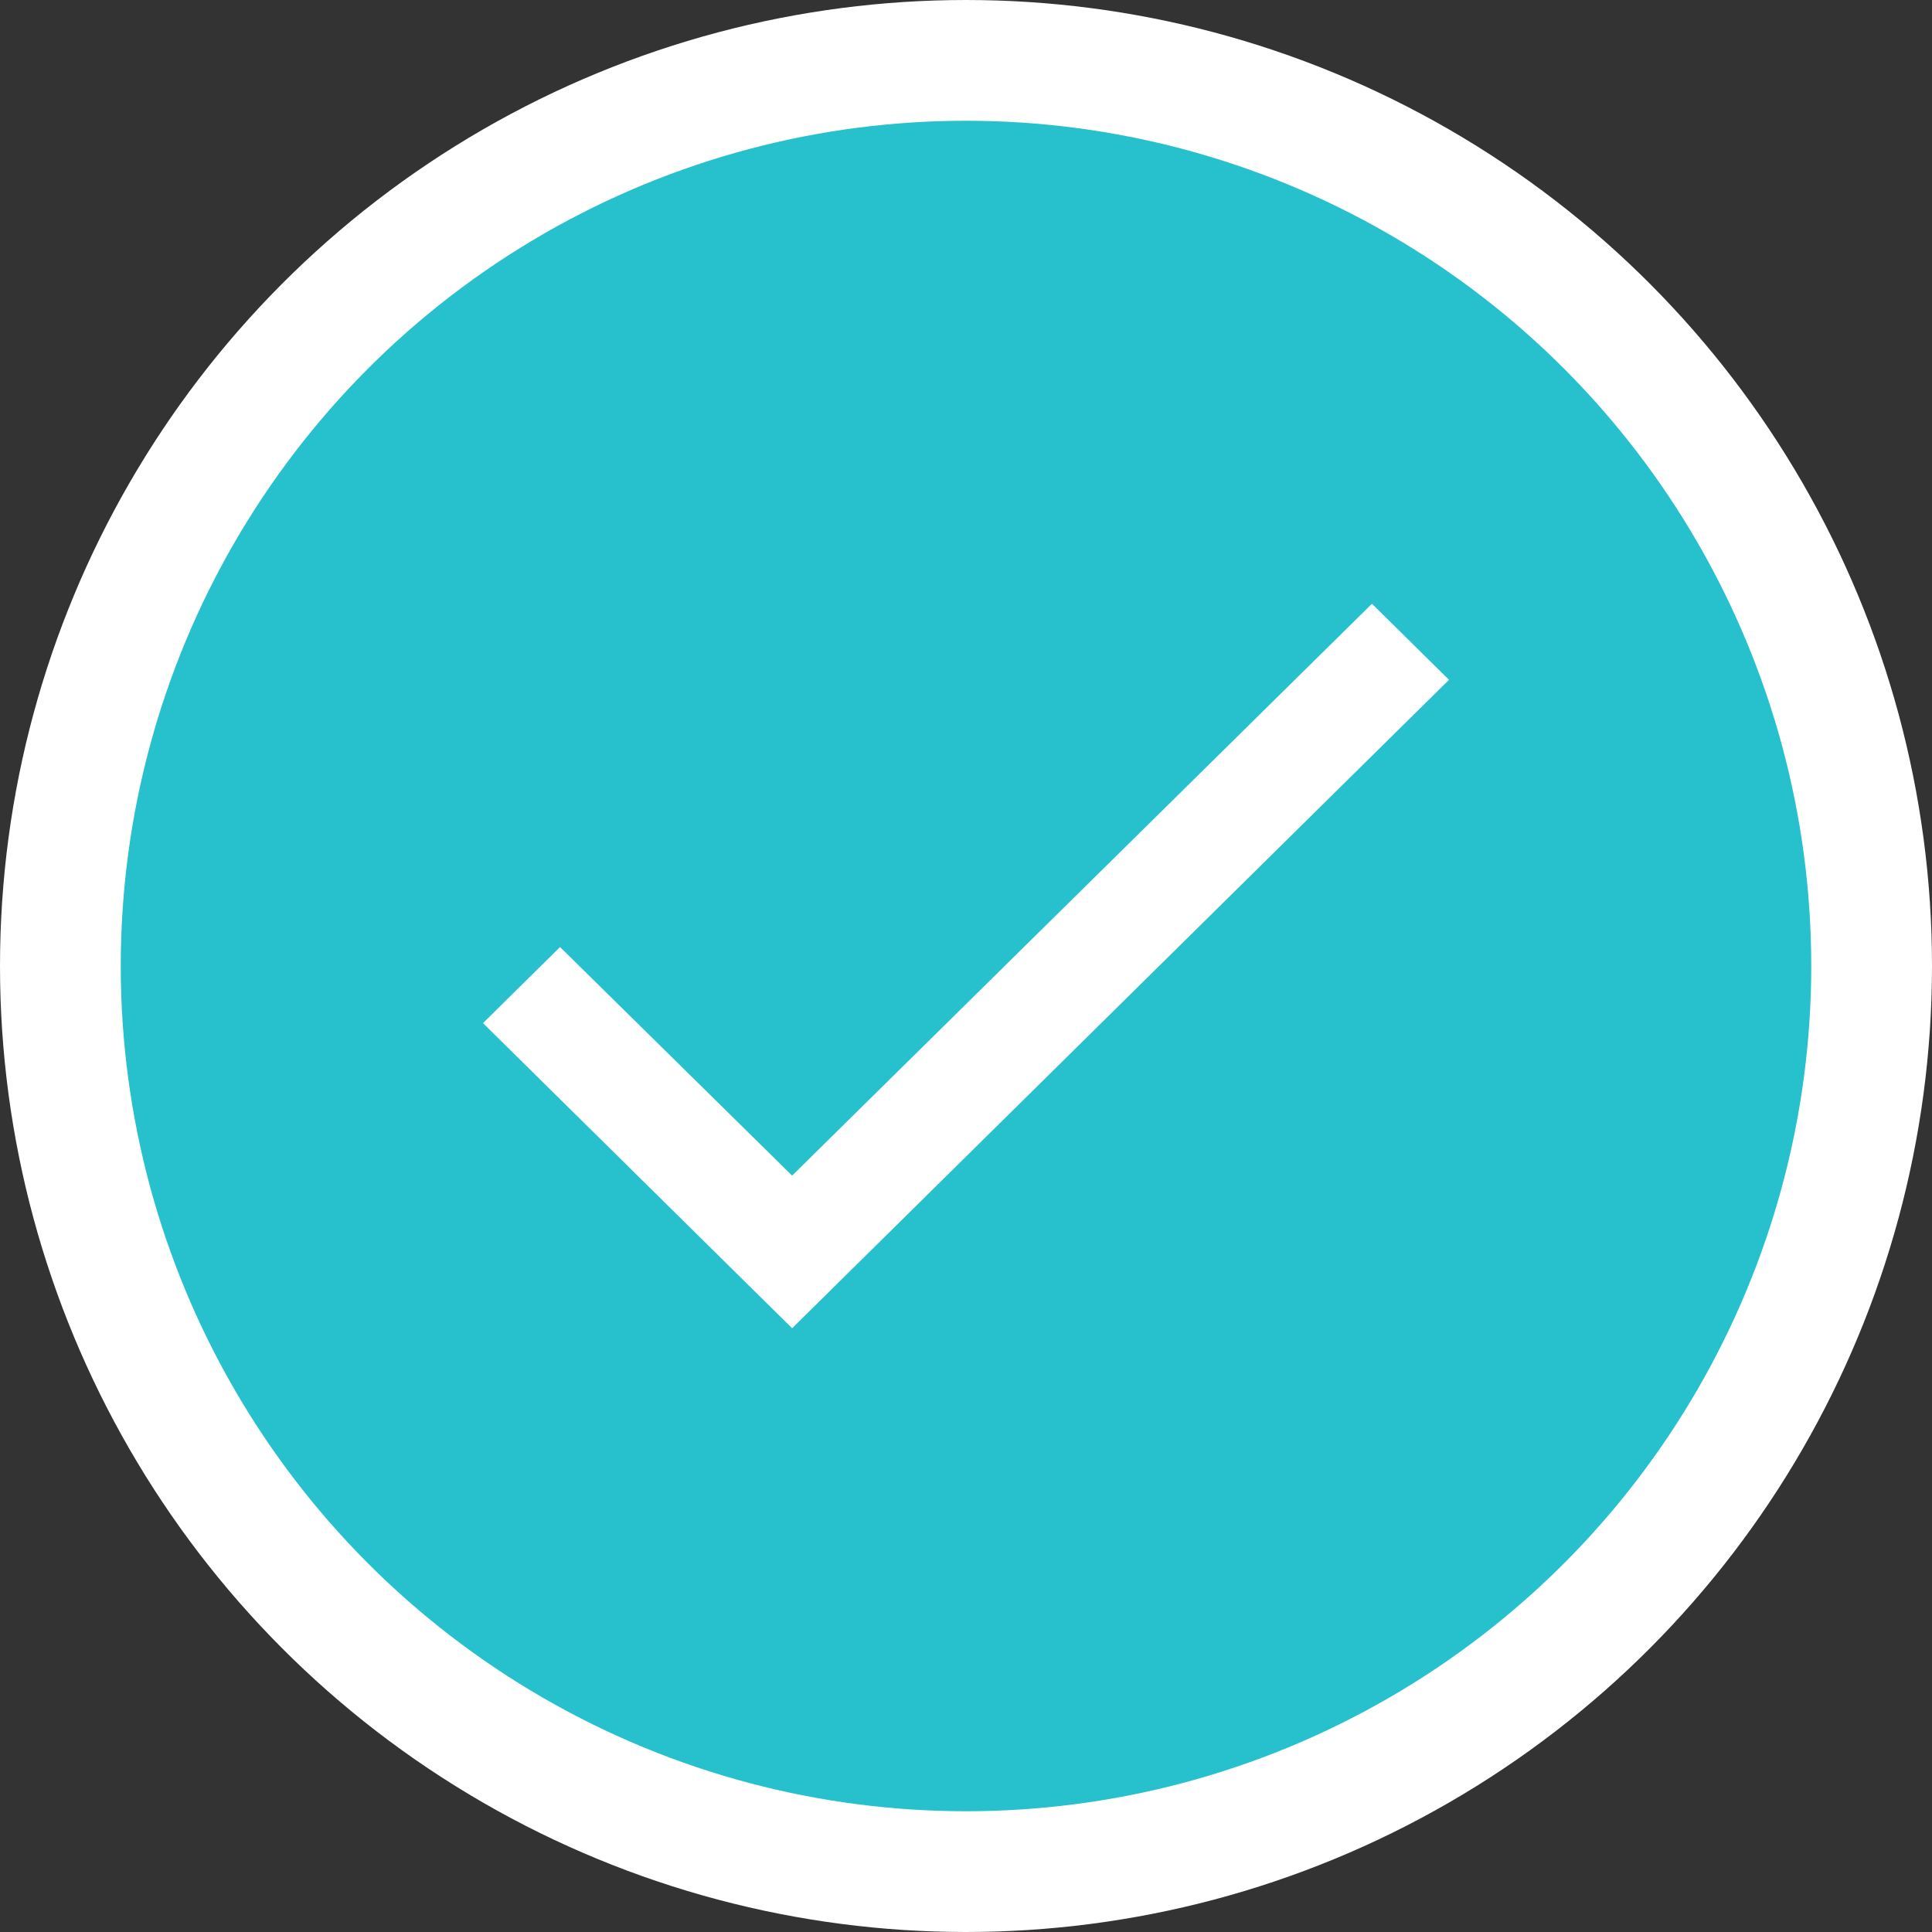 <svg width="16" height="16" viewBox="0 0 16 16" fill="none" xmlns="http://www.w3.org/2000/svg">
<rect x="0" y="0" width="16" height="16" fill="#333333" stroke="none"/>
<circle cx="8" cy="8" r="7.5" fill="#27C1CD" stroke="white"/>
<path d="M12 5.63L6.56 11L4 8.473L4.638 7.843L6.56 9.736L11.362 5L12 5.63Z" fill="white"/>
</svg>
